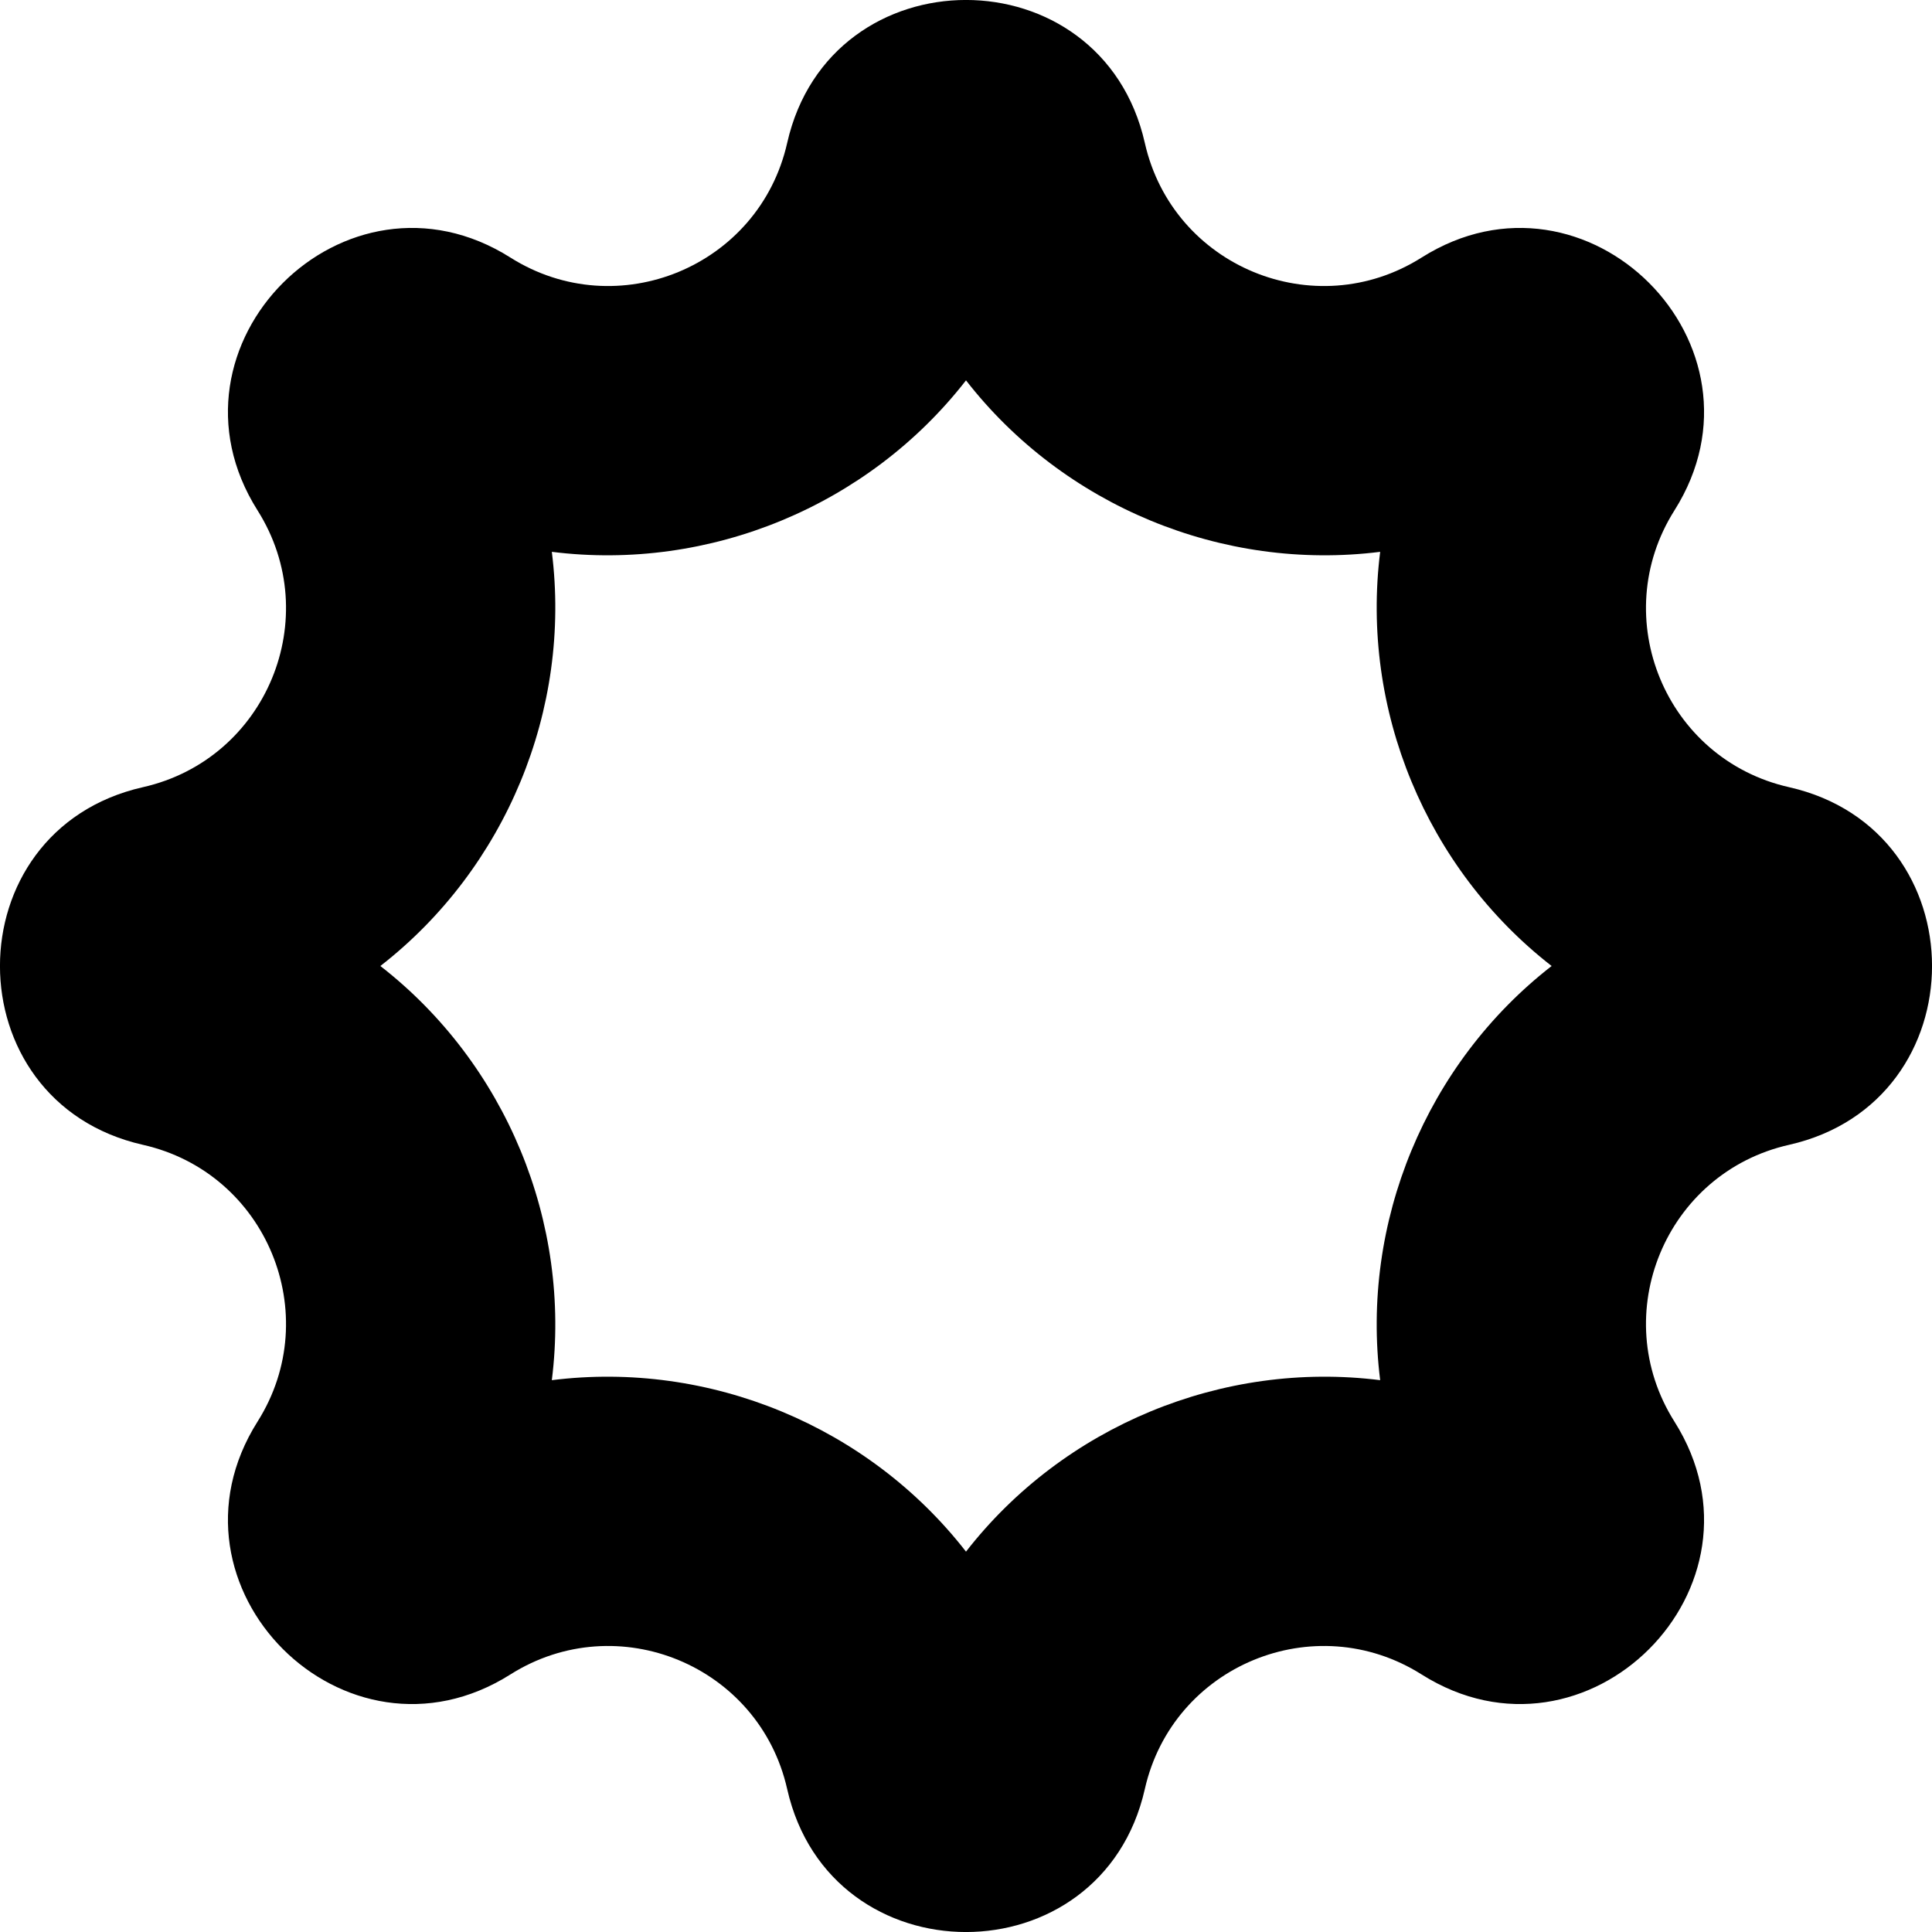 <svg width="16" height="16" viewBox="0 0 16 16" fill="currentColor" xmlns="http://www.w3.org/2000/svg">
<path fill-rule="evenodd" clip-rule="evenodd" d="M4.57 4.57C4.734 5.876 4.189 7.192 3.15 8C4.189 8.808 4.734 10.124 4.57 11.43C5.876 11.266 7.192 11.811 8 12.85C8.808 11.811 10.124 11.266 11.43 11.43C11.266 10.124 11.811 8.808 12.85 8C11.811 7.192 11.266 5.876 11.43 4.57C10.124 4.734 8.808 4.189 8 3.15C7.192 4.189 5.876 4.734 4.57 4.57ZM9.481 1.184C9.124 -0.395 6.876 -0.395 6.519 1.184C6.288 2.207 5.114 2.693 4.227 2.133C2.859 1.269 1.269 2.859 2.133 4.227C2.693 5.114 2.207 6.288 1.184 6.519C-0.395 6.876 -0.395 9.124 1.184 9.481C2.207 9.712 2.693 10.886 2.133 11.773C1.269 13.141 2.859 14.731 4.227 13.867C5.114 13.307 6.288 13.793 6.519 14.816C6.876 16.395 9.124 16.395 9.481 14.816C9.712 13.793 10.886 13.307 11.773 13.867C13.141 14.731 14.731 13.141 13.867 11.773C13.307 10.886 13.793 9.712 14.816 9.481C16.395 9.124 16.395 6.876 14.816 6.519C13.793 6.288 13.307 5.114 13.867 4.227C14.731 2.859 13.141 1.269 11.773 2.133C10.886 2.693 9.712 2.207 9.481 1.184Z"/>
</svg>
